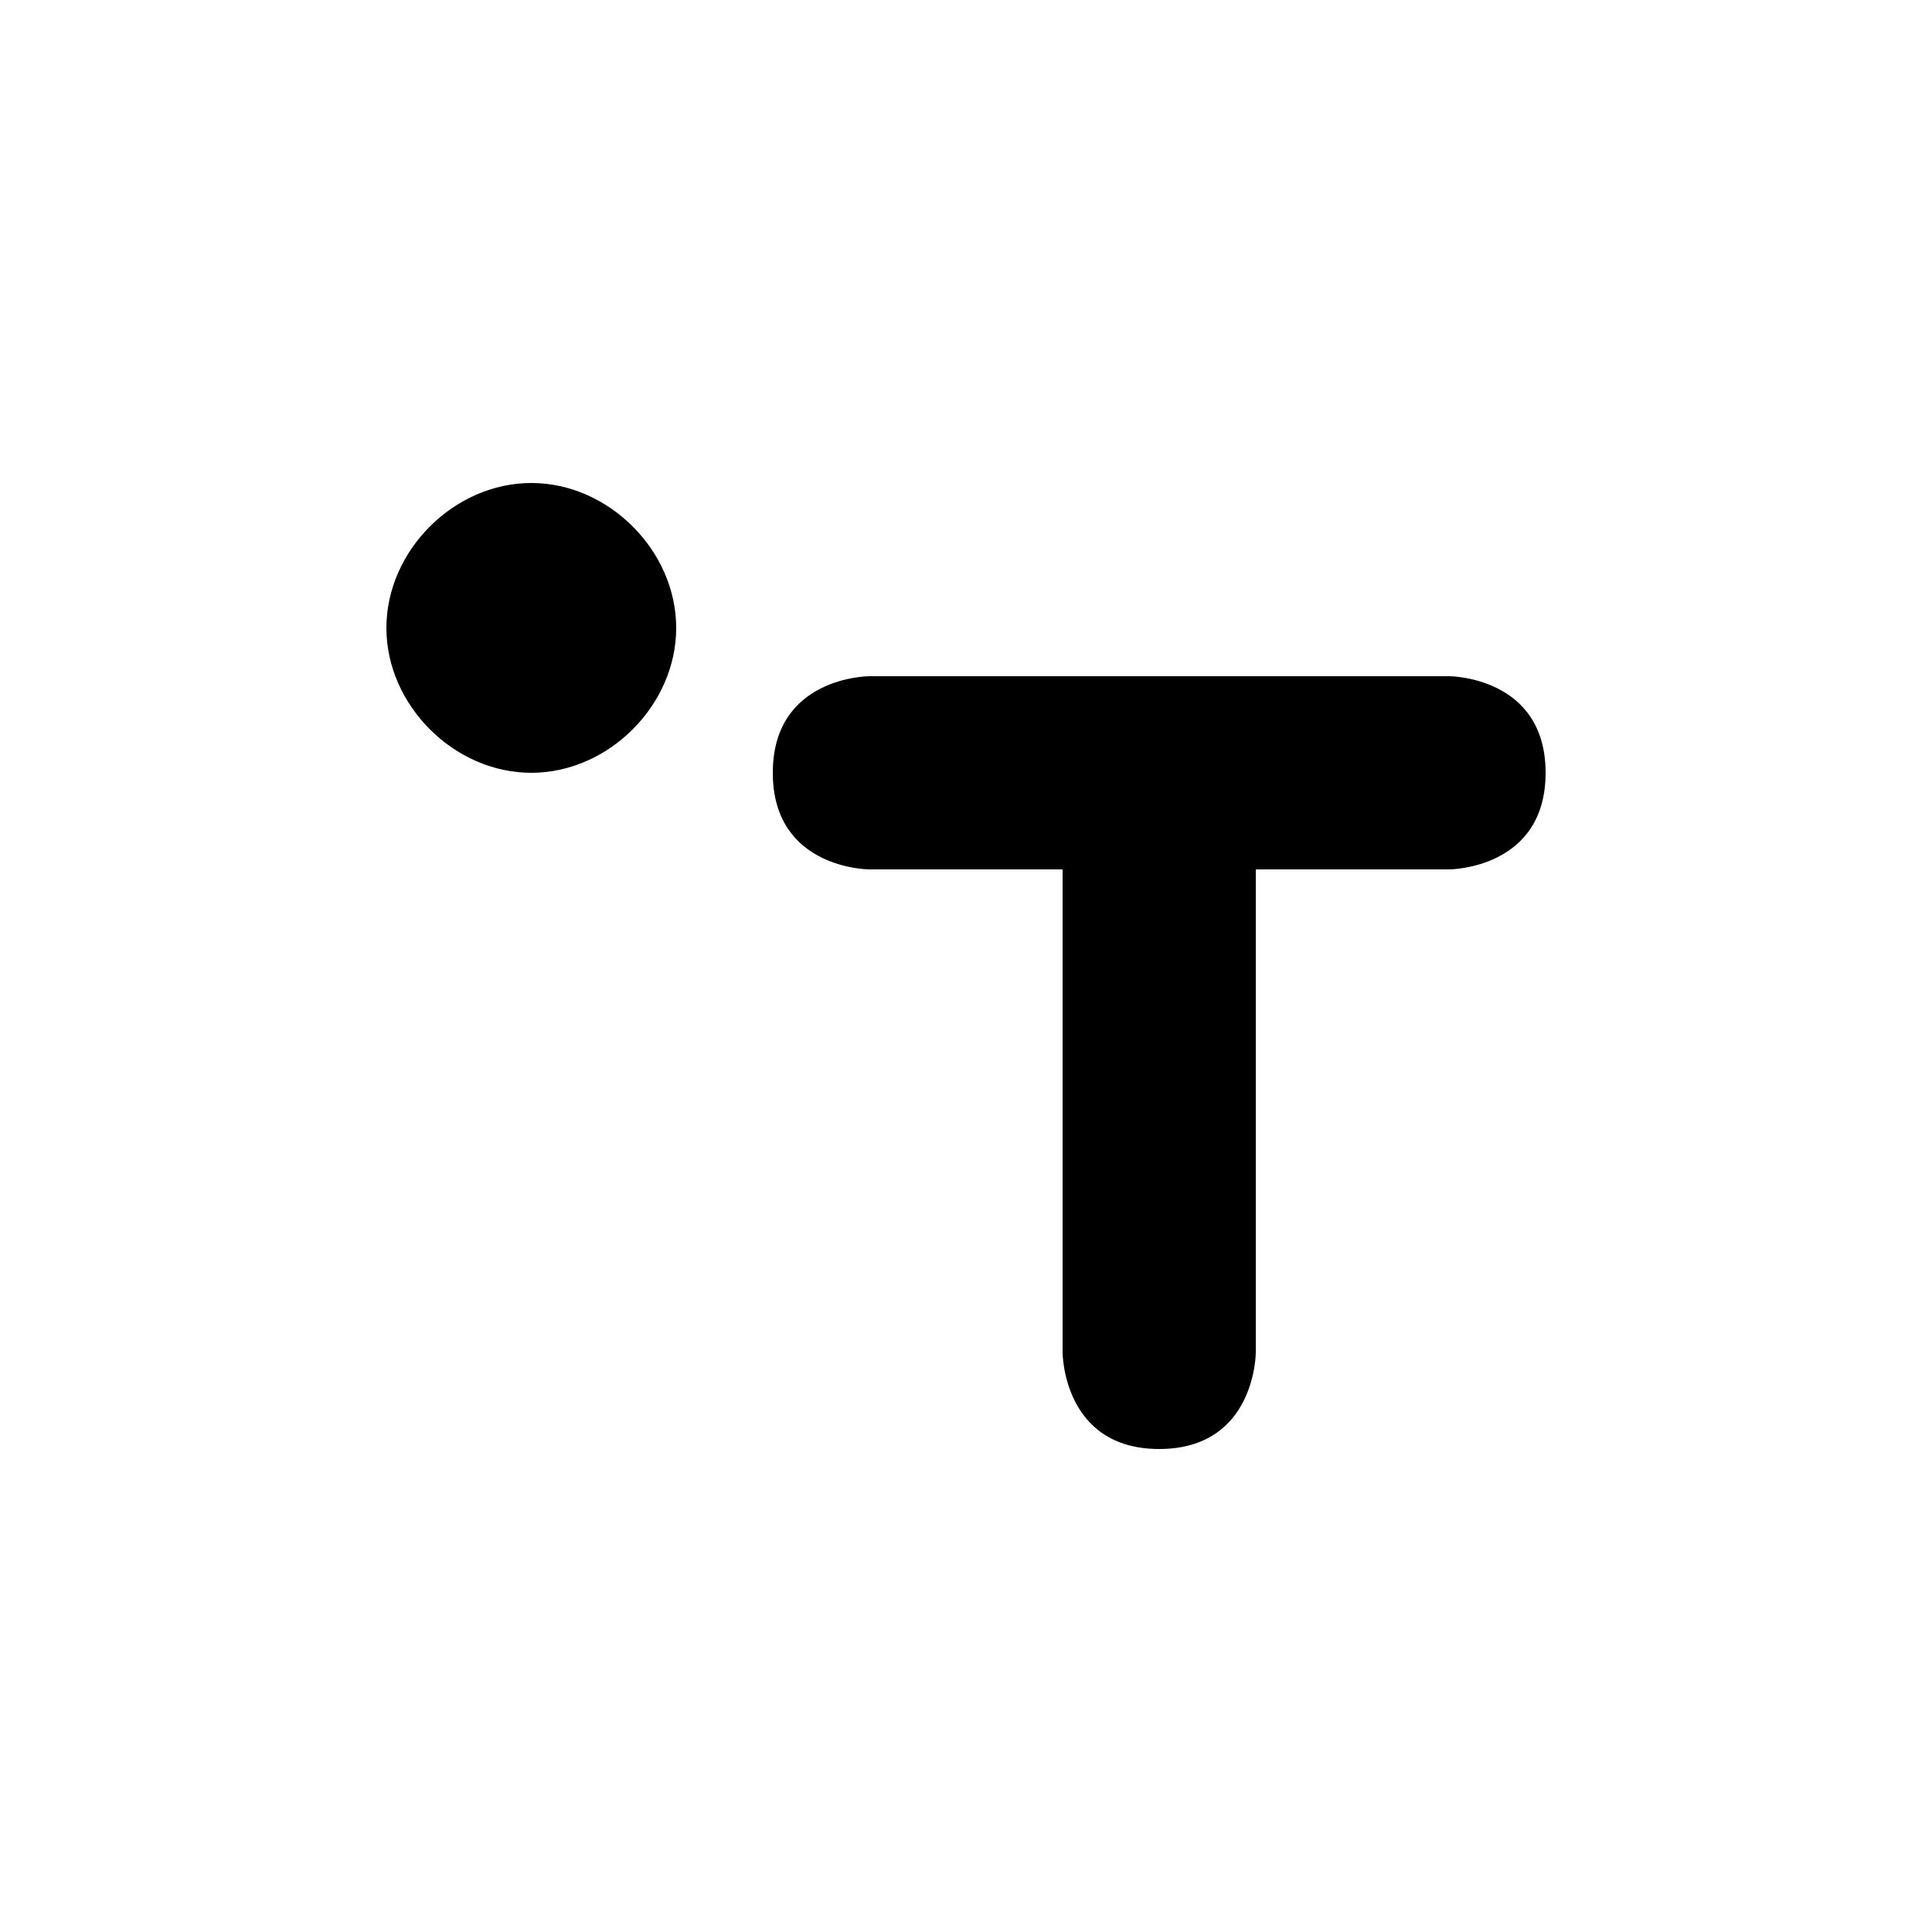 <?xml version="1.0" encoding="UTF-8" standalone="yes"?>
<svg viewBox="0 0 20 20">
  <path d="M5.5,5C4.7,5,4,5.7,4,6.5S4.7,8,5.5,8S7,7.3,7,6.5S6.3,5,5.5,5z M8,8c0,1,1,1,1,1h2v5c0,0,0,1,1,1s1-1,1-1l0-5h2
	c0,0,1,0,1-1s-1-1-1-1H9C9,7,8,7,8,8z"/>
</svg>